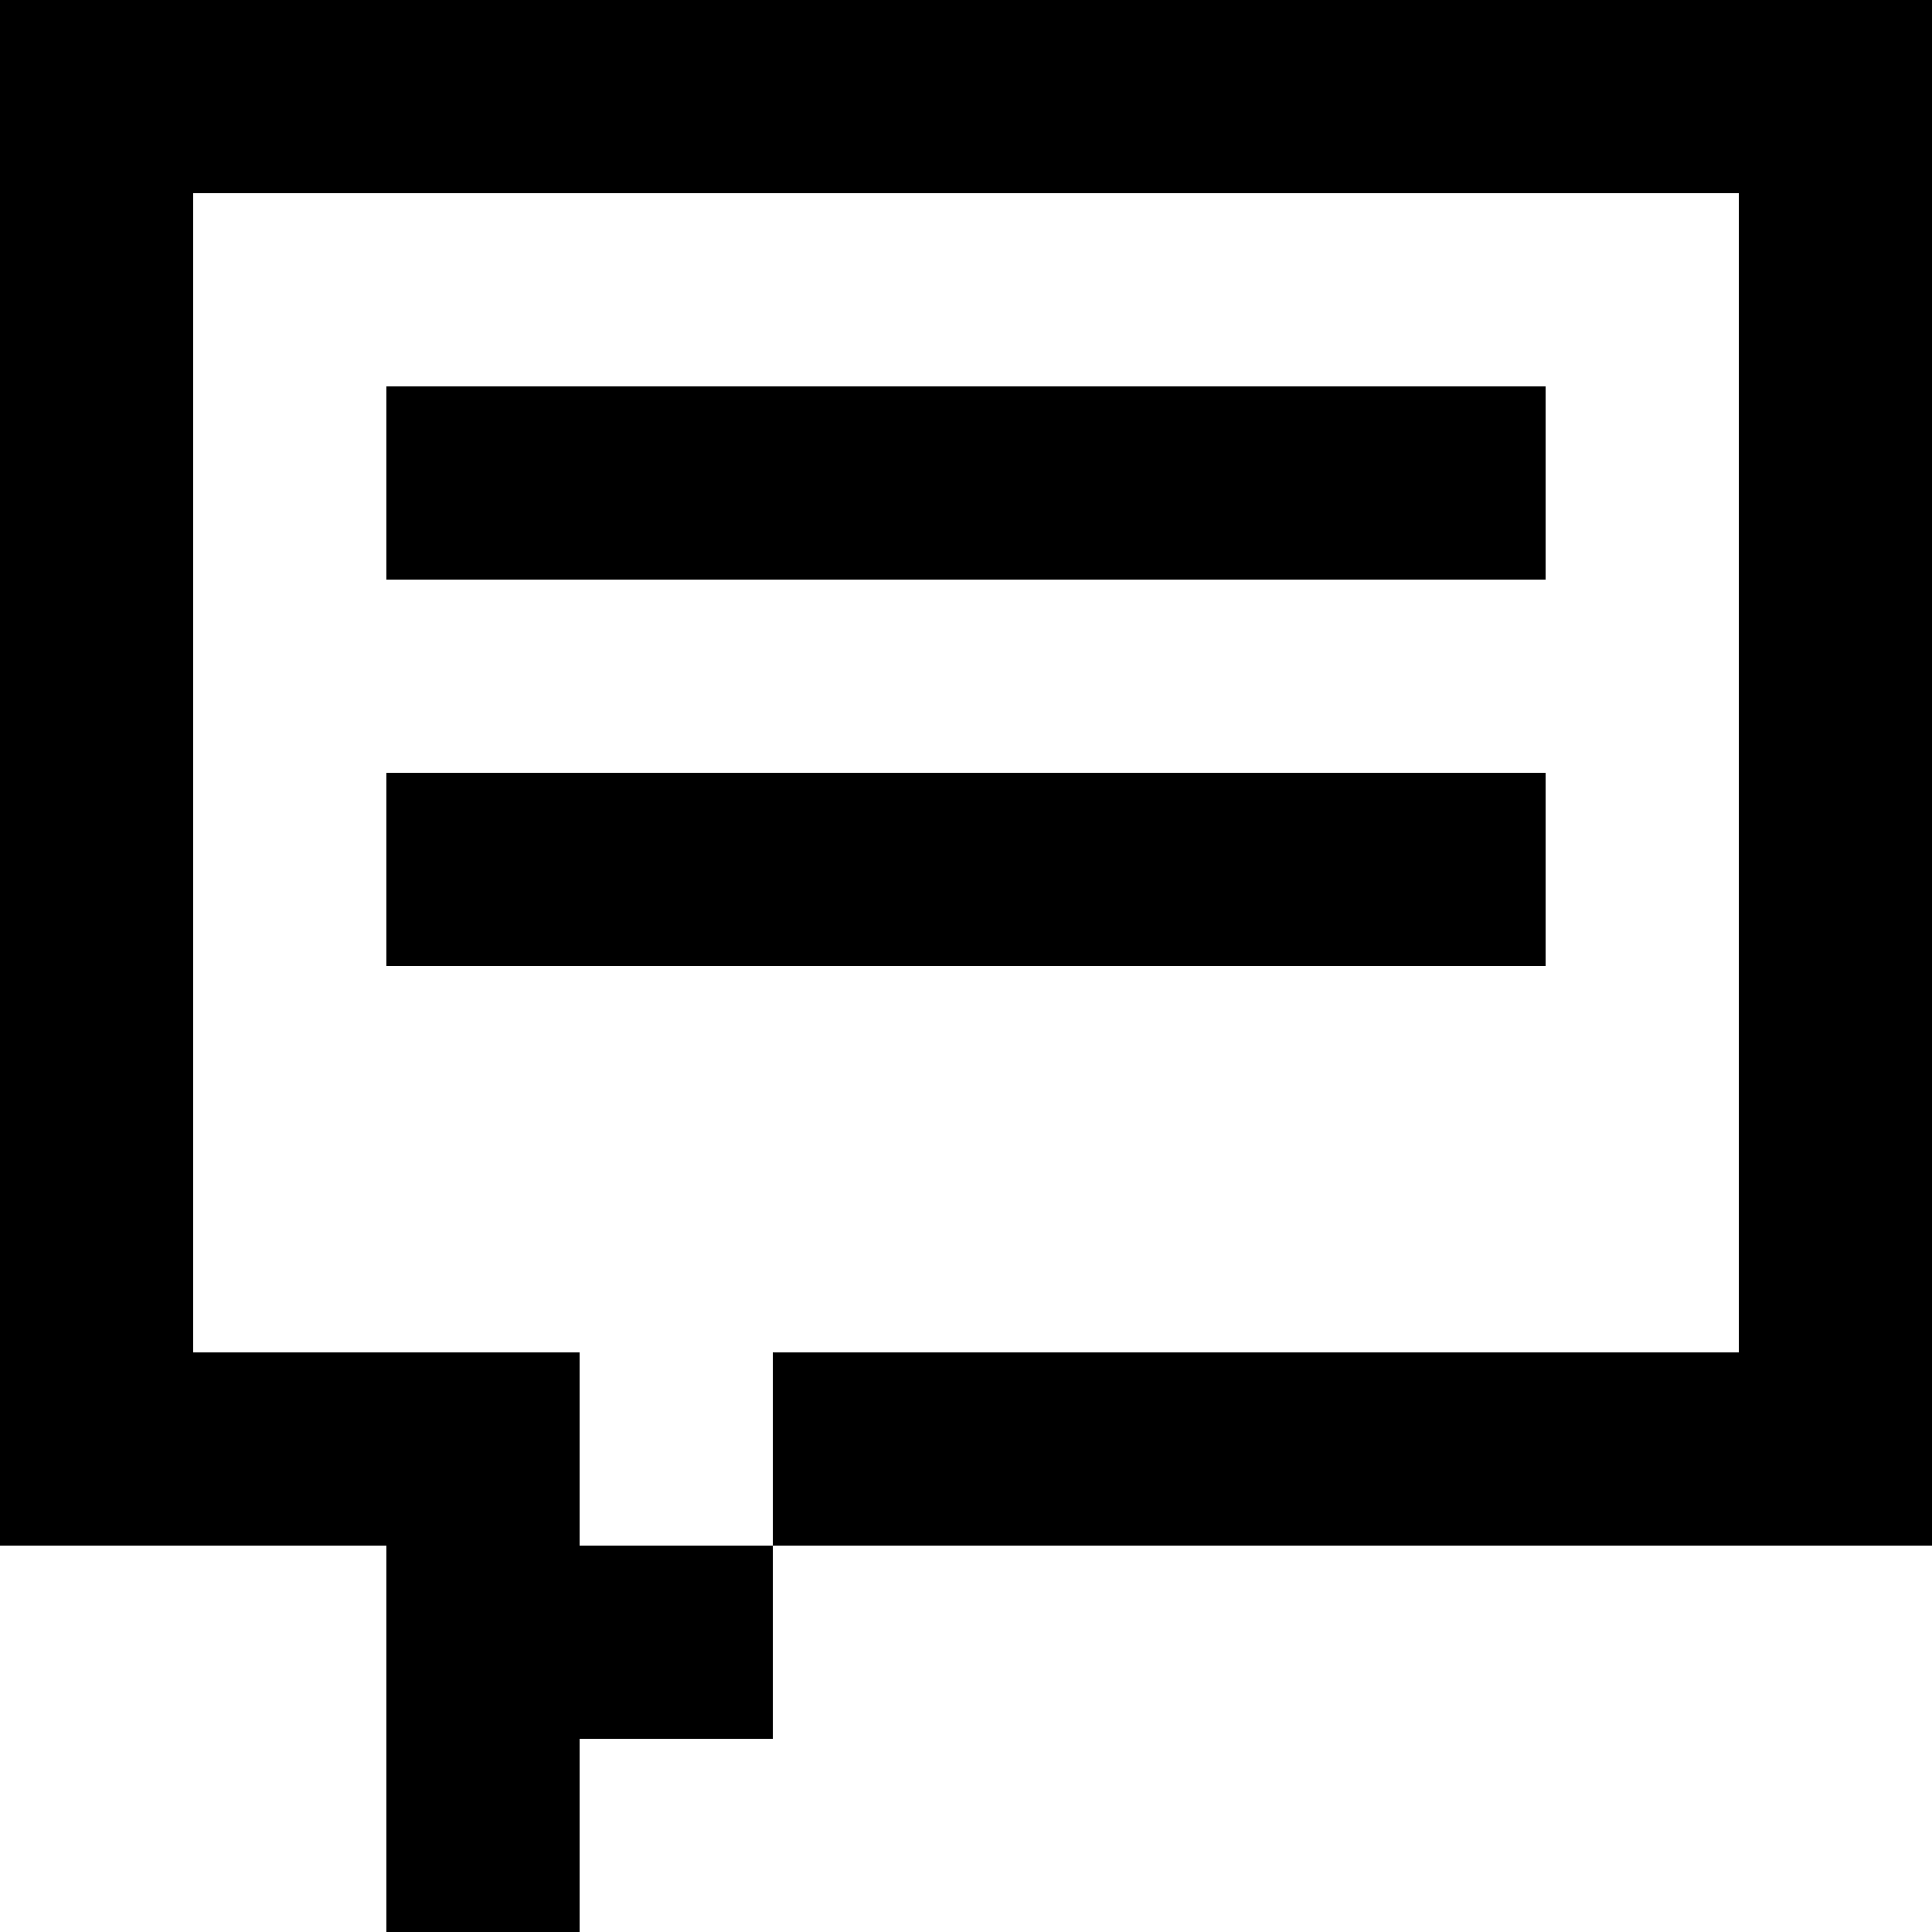 <svg xmlns="http://www.w3.org/2000/svg" viewBox="0 -0.5 10 10" shape-rendering="crispEdges"><path stroke="#000" d="M0 0h10M0 1h1m8 0h1M0 2h1m1 0h6m1 0h1M0 3h1m8 0h1M0 4h1m1 0h6m1 0h1M0 5h1m8 0h1M0 6h1m8 0h1M0 7h3m1 0h6M2 8h2M2 9h1"/></svg>